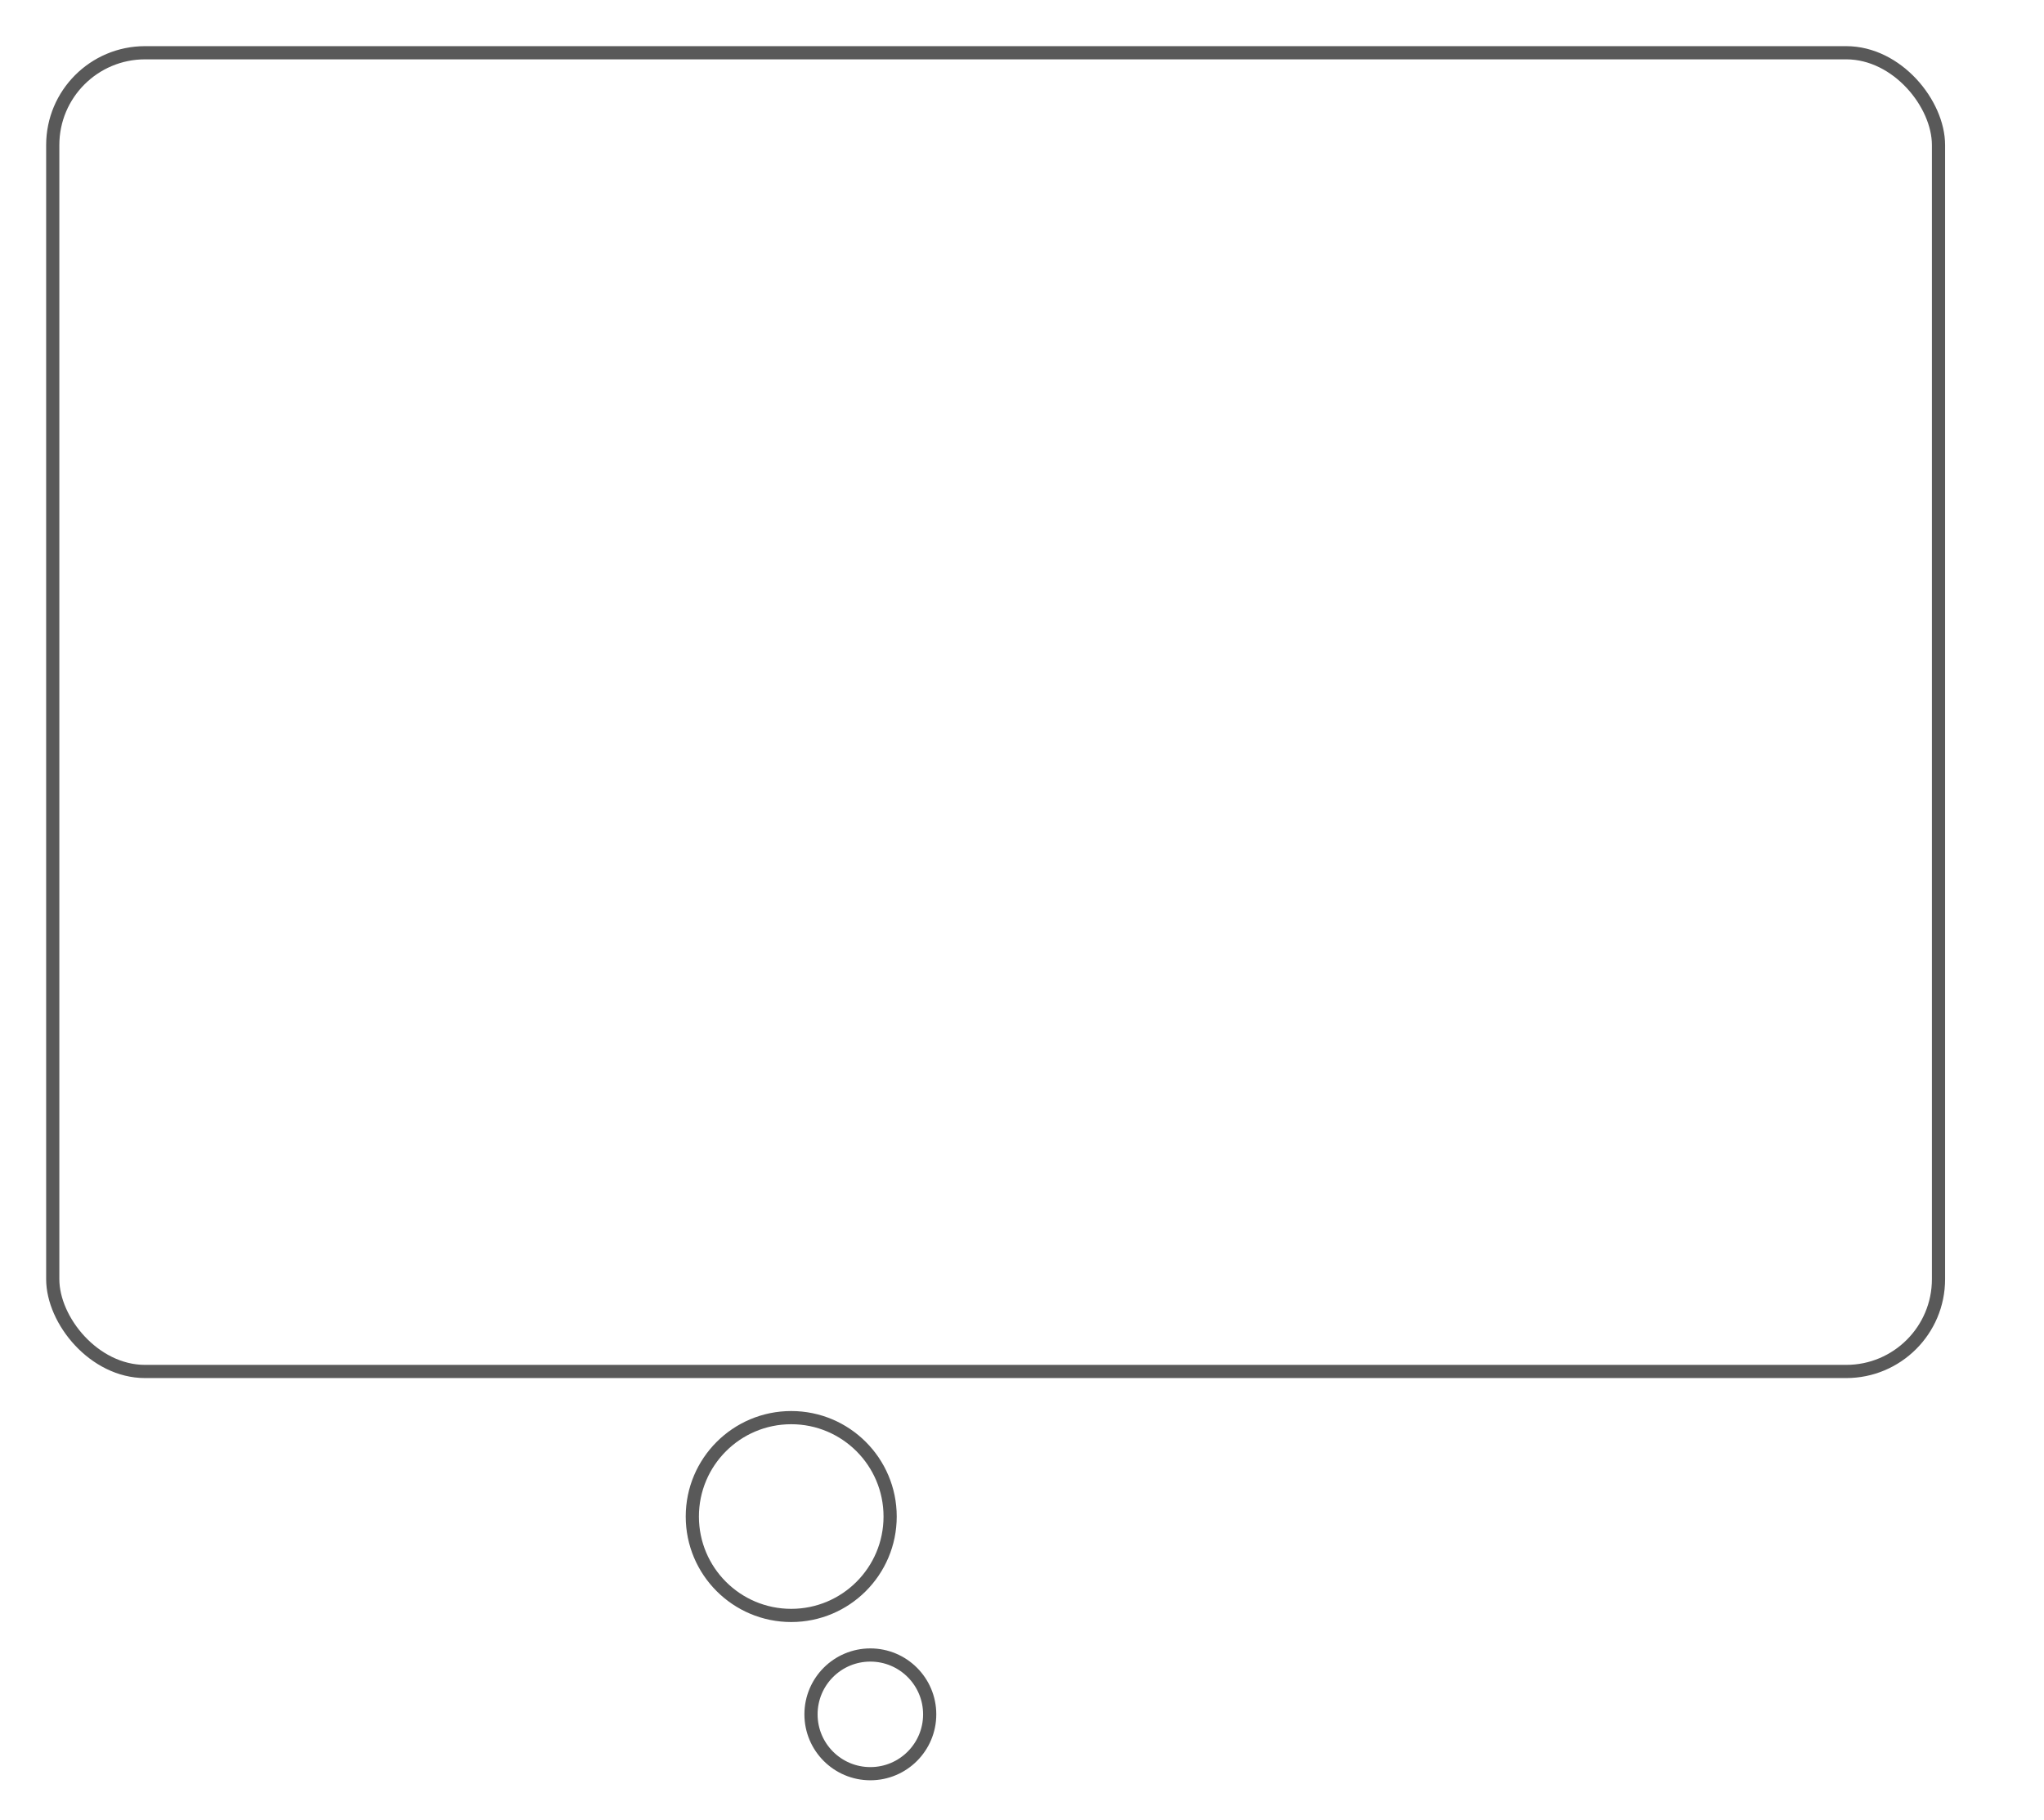 <?xml version="1.0" encoding="utf-8"?>
<!DOCTYPE svg PUBLIC "-//W3C//DTD SVG 1.1//EN" "http://www.w3.org/Graphics/SVG/1.1/DTD/svg11.dtd">
<svg
    xmlns="http://www.w3.org/2000/svg"
    width="155px"
    height="138px">
    <g>

		<rect fill="none" stroke="#595959" x="4" y="4" rx="7" ry="7" width="143" height="100"/>
        <circle fill="none" stroke="#595959" cx="60" cy="115" r="7.5"/>
        <circle fill="none" stroke="#595959" cx="66" cy="130" r="4.5"/>
	</g>
</svg>

